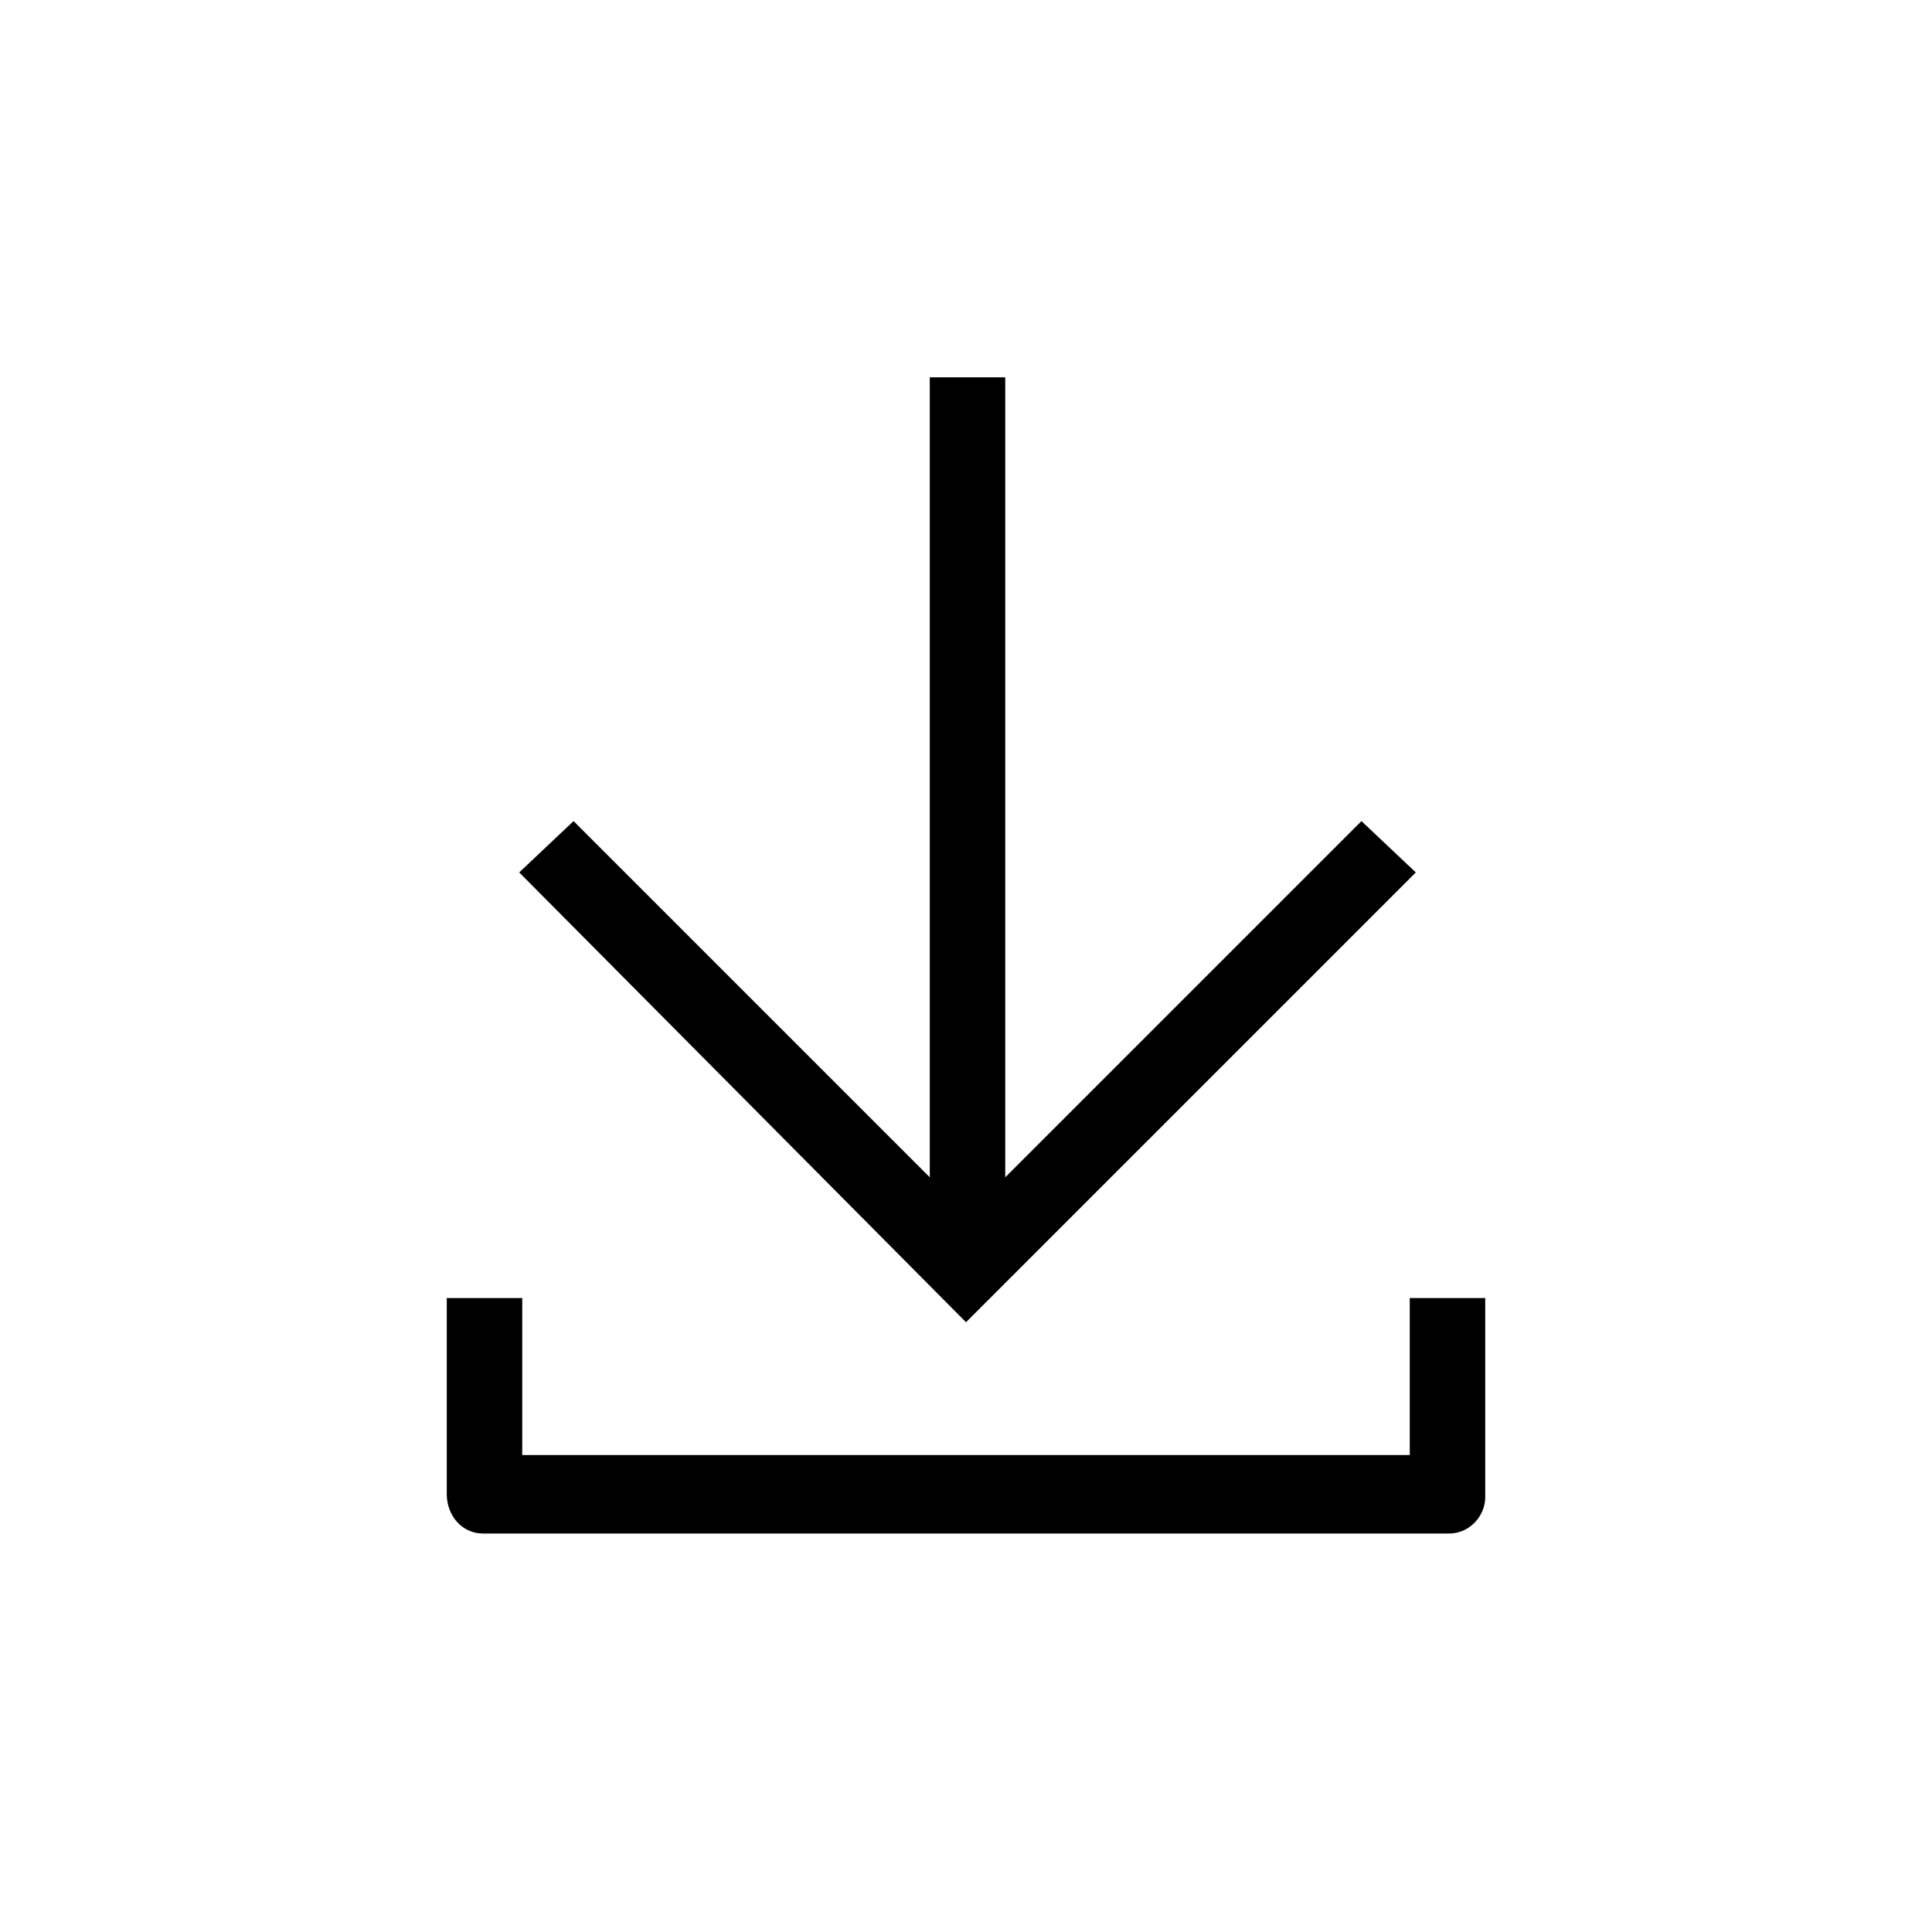 <svg class="icon" viewBox="0 0 1024 1024" xmlns="http://www.w3.org/2000/svg" width="200" height="200"><defs><style/></defs><path d="M256 812.8h512c11.2 0 19.2-9.6 19.2-19.2V688h-40v83.2H276.8V688h-40v104c0 11.2 8 20.8 19.2 20.8z"/><path d="M750.4 462.4l-28.8-27.2L532.8 624V200h-40v424L304 435.2l-28.8 27.2L512 700.8z"/></svg>